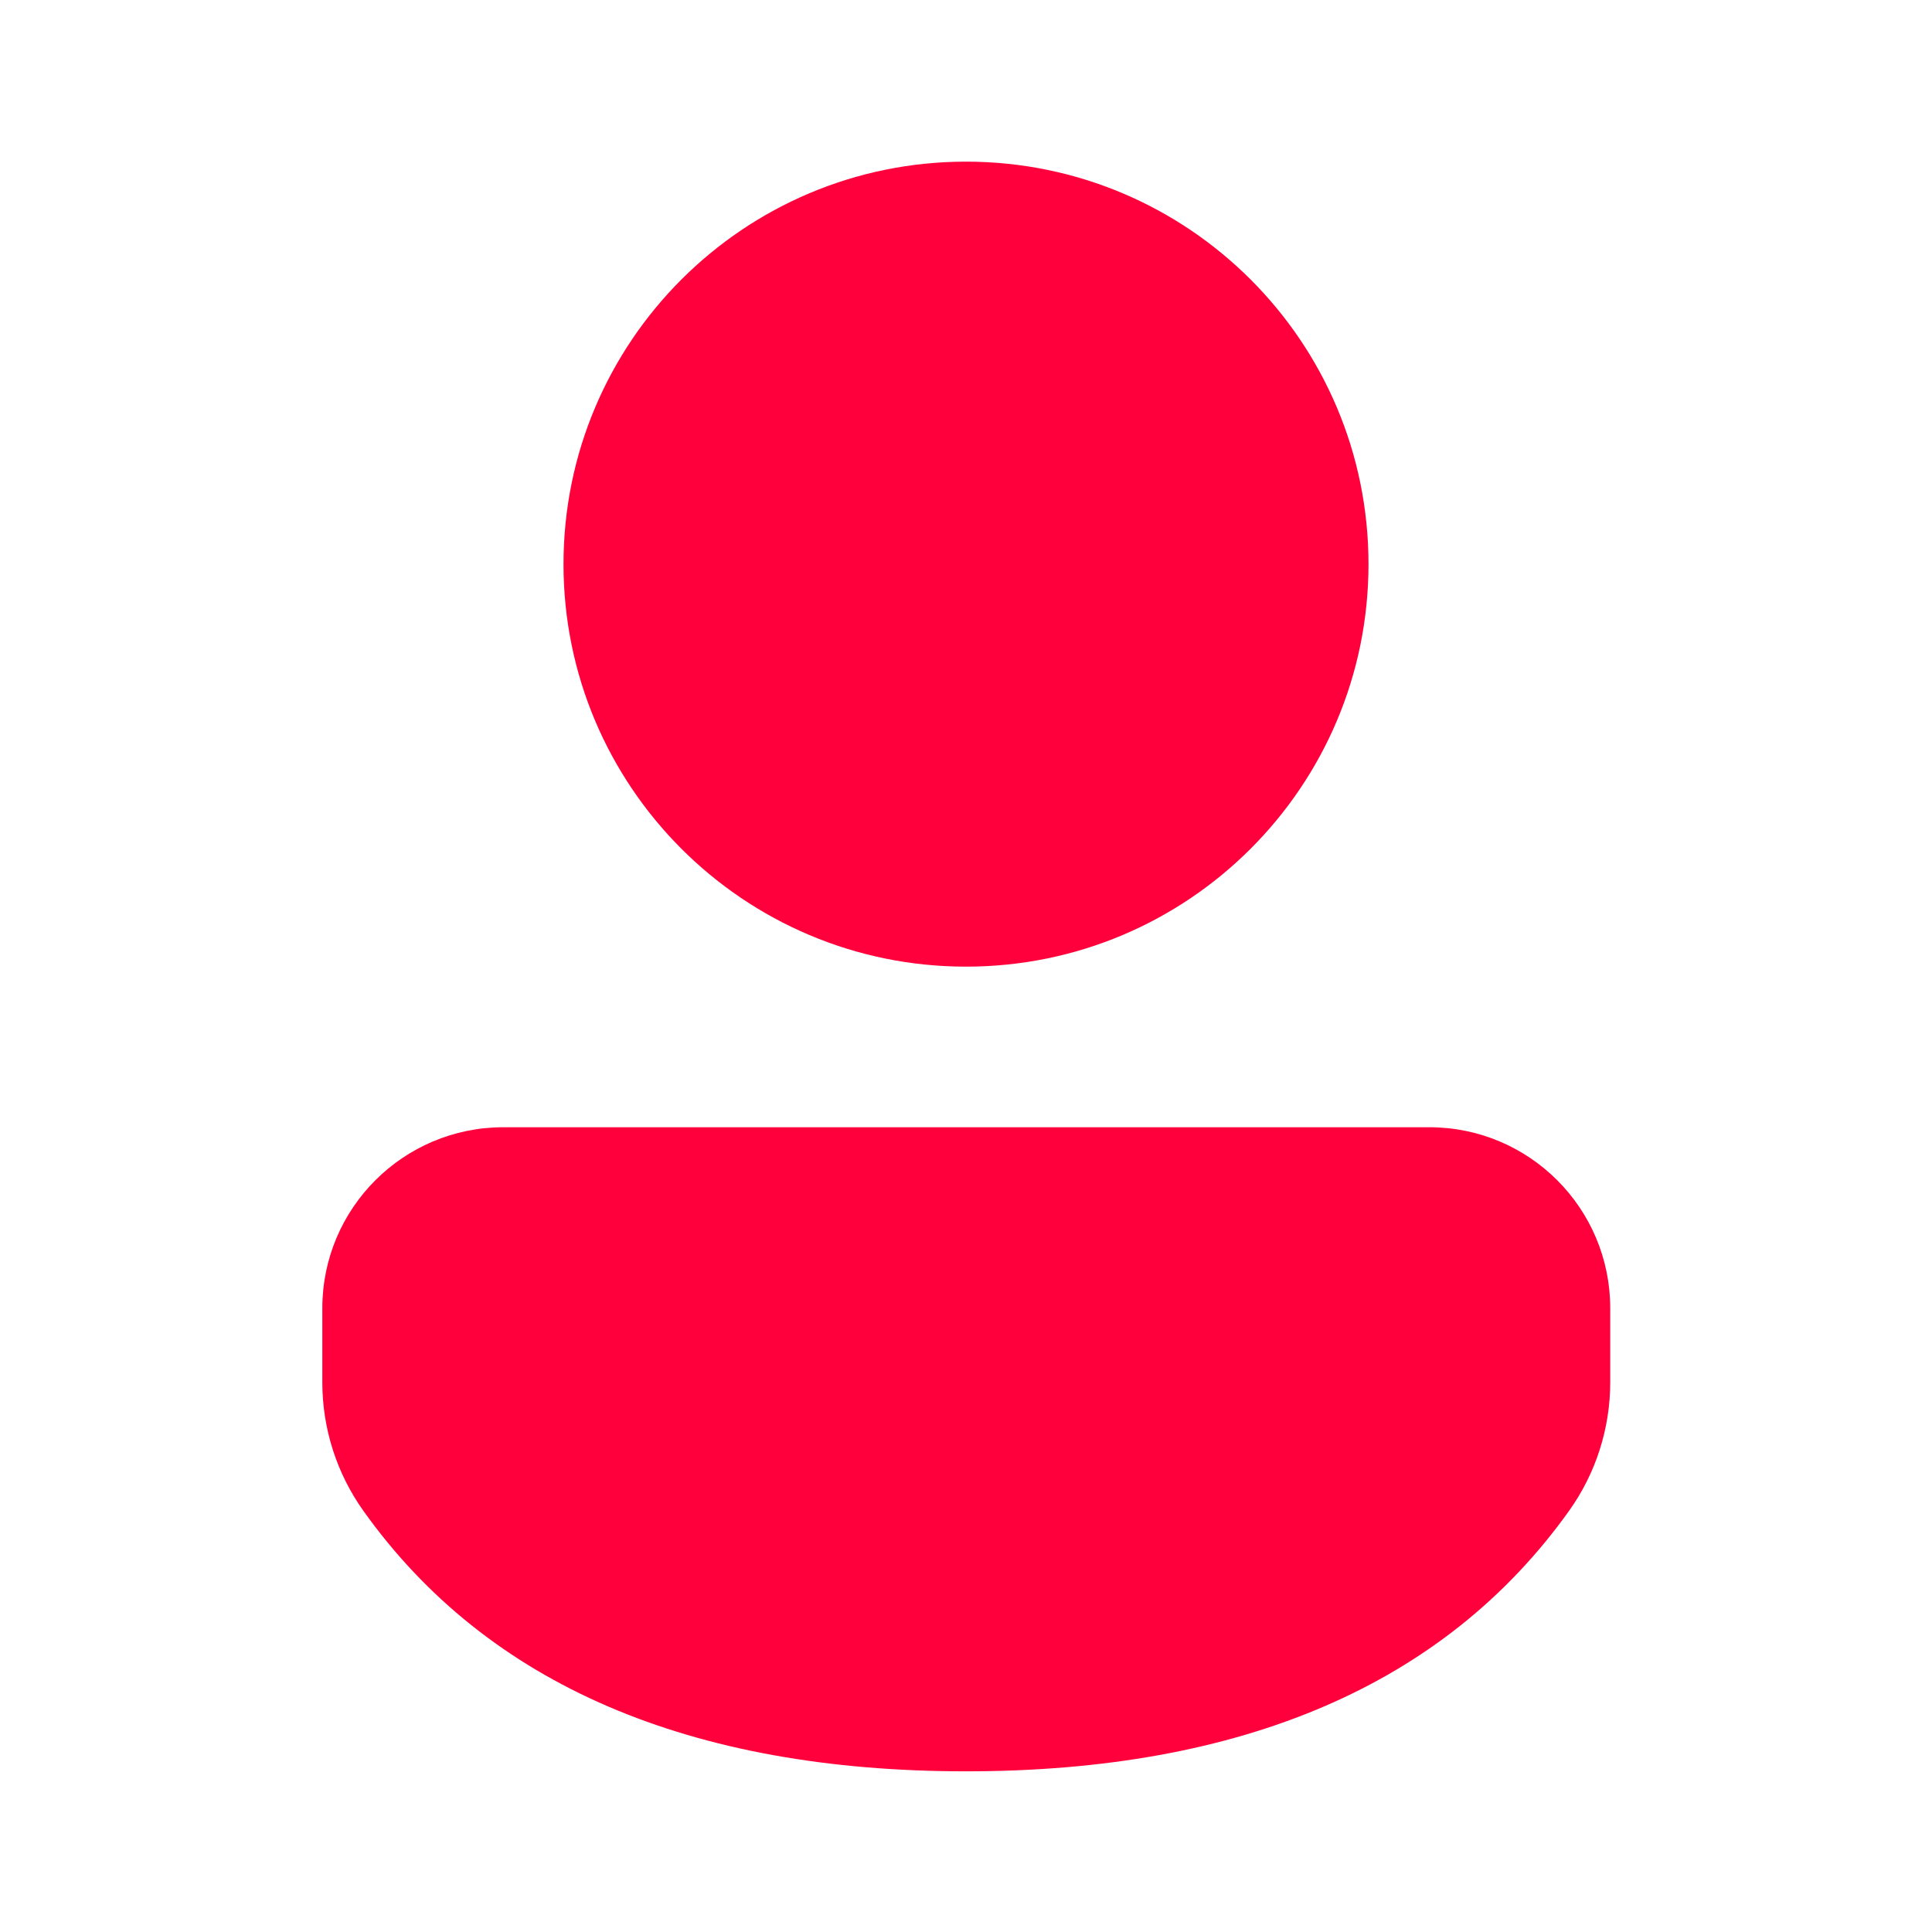 <svg width="24" height="24" viewBox="0 0 24 24" fill="none" xmlns="http://www.w3.org/2000/svg">
<g id="Person">
<path id="Shape" d="M17.755 14.003C18.997 14.003 20.003 15.01 20.003 16.252V17.17C20.003 17.744 19.824 18.303 19.491 18.769C17.945 20.933 15.421 22.004 12 22.004C8.579 22.004 6.056 20.932 4.514 18.768C4.182 18.302 4.004 17.744 4.004 17.172V16.252C4.004 15.01 5.011 14.003 6.253 14.003H17.755ZM12 2.008C14.762 2.008 17 4.246 17 7.008C17 9.769 14.762 12.008 12 12.008C9.239 12.008 7 9.769 7 7.008C7 4.246 9.239 2.008 12 2.008Z" fill="#FF003C"/>
</g>
</svg>
